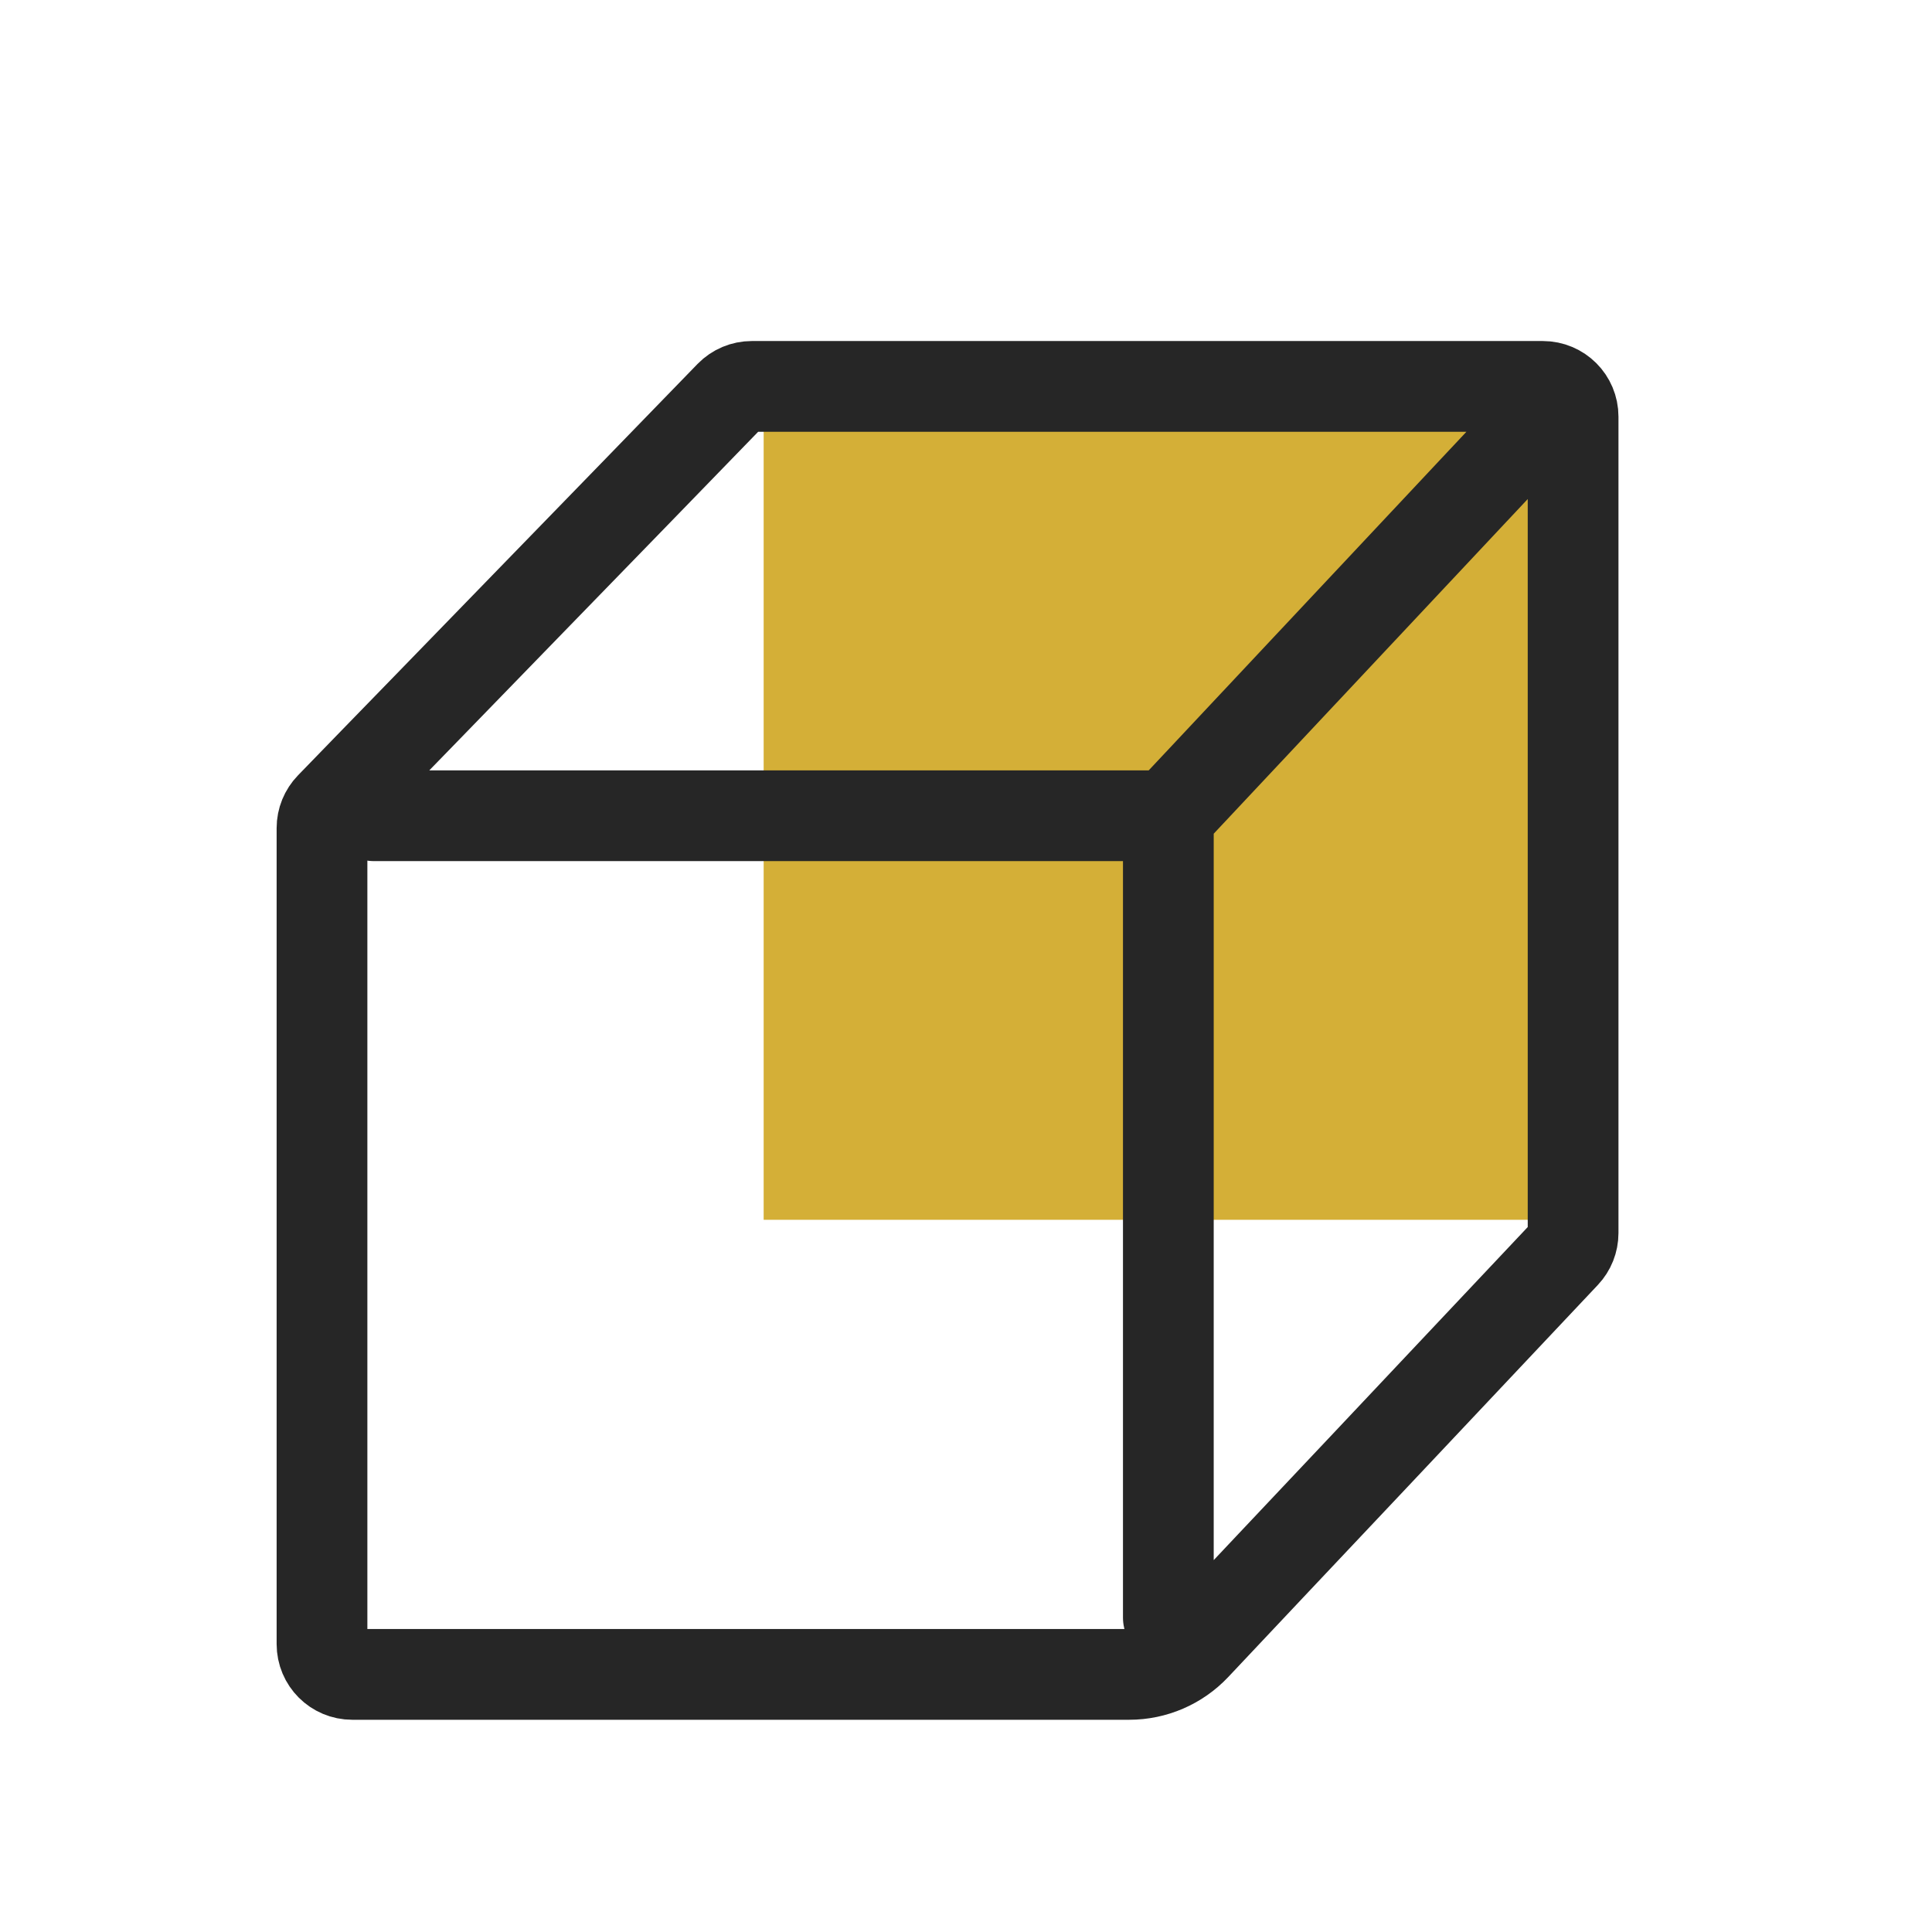 <svg width="30" height="30" viewBox="0 0 30 30" fill="none" xmlns="http://www.w3.org/2000/svg">
<rect x="11.858" y="6" width="13.142" height="12.941" fill="#D4AF37"/>
<path d="M18.142 12.667H5.809M18.142 12.667L23.57 6.882M18.142 12.667V25.118M8.238 9.333L6.619 11L5.809 11.833L5.133 12.53C5.048 12.618 5 12.735 5 12.857V14.333V16V19.333V22.667V24.333V25.53C5 25.79 5.21 26 5.47 26H6.643H8.285H11.571H14.856H16.499H17.534C17.922 26 18.293 25.84 18.559 25.558L19.713 24.333L21.285 22.667L22.856 21L24.299 19.469C24.381 19.382 24.427 19.267 24.427 19.147V16V12.667V9.333V7.667V6.47C24.427 6.21 24.217 6 23.957 6H22.808H21.189H17.951H14.714H13.095H11.674C11.547 6 11.426 6.051 11.337 6.142L9.857 7.667L8.238 9.333Z" stroke="#262626" stroke-width="1.409" stroke-linecap="round"/>
</svg>
